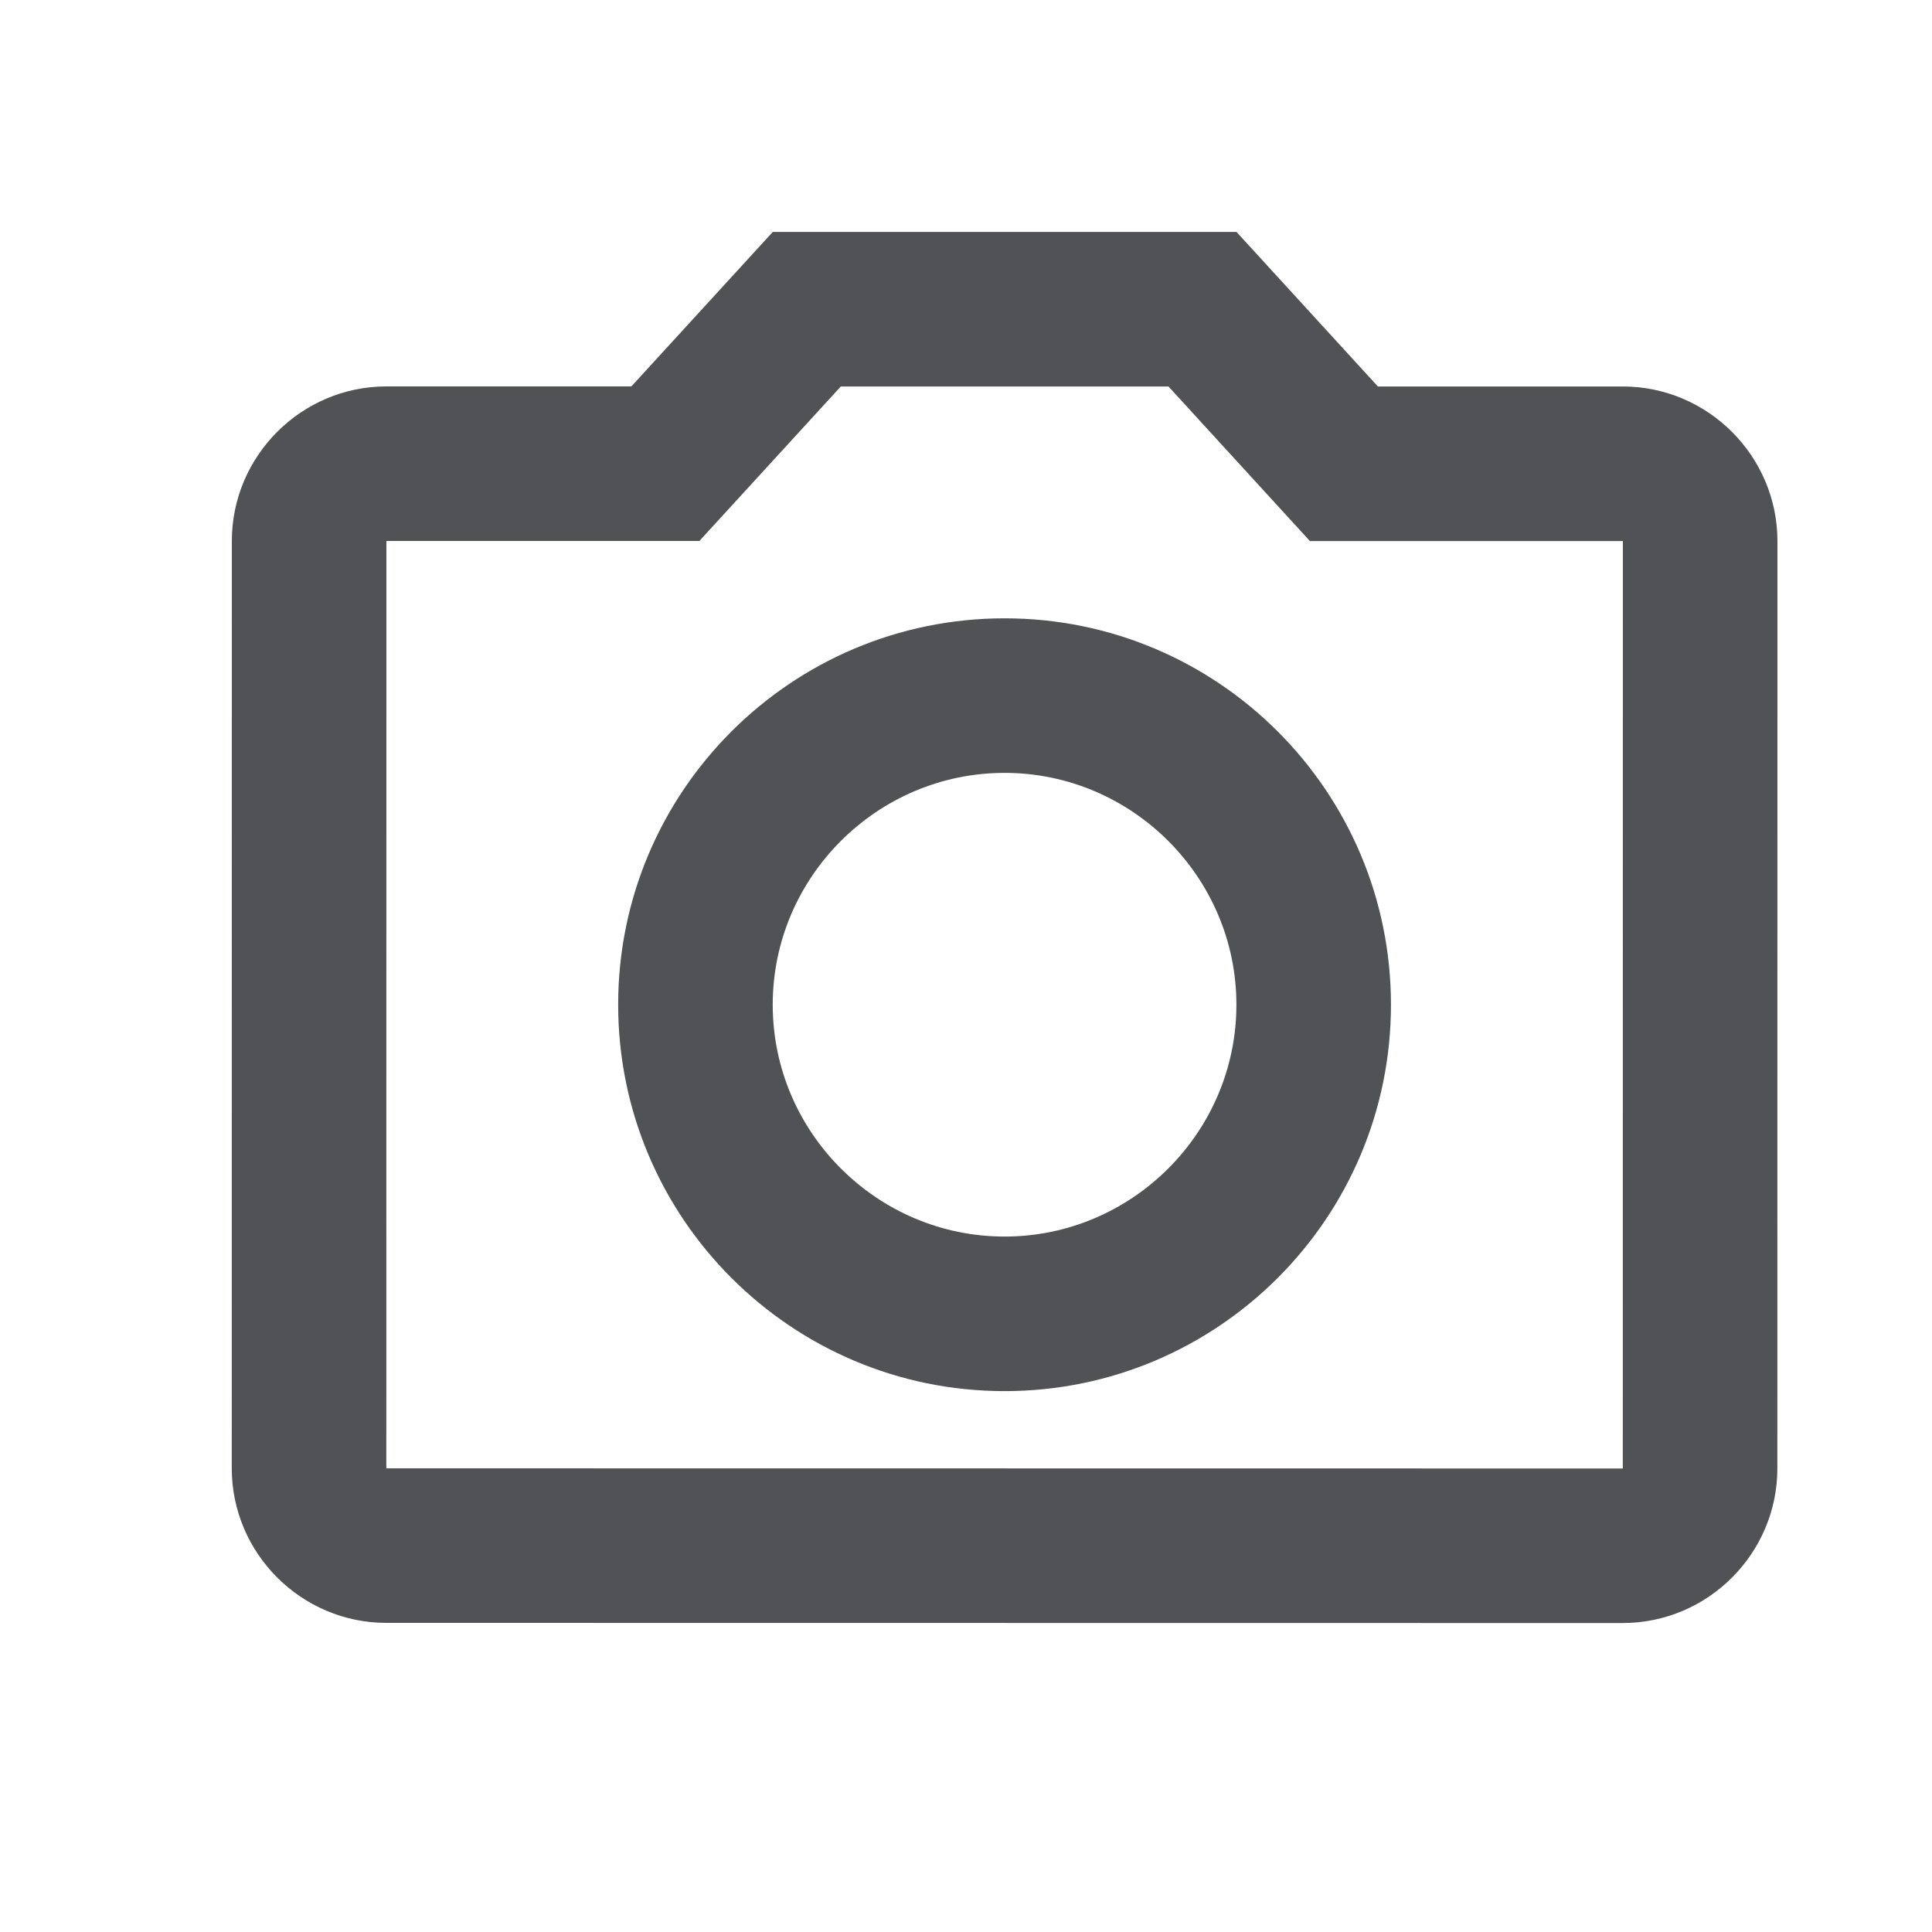 <svg width="25" height="25" viewBox="0 0 25 25" fill="none" xmlns="http://www.w3.org/2000/svg">
<path fill-rule="evenodd" clip-rule="evenodd" d="M10 3.001L16 3.001L17.83 5.001L21 5.001C22.1 5.002 23 5.902 23 7.002L22.999 19.002C22.999 20.102 22.099 21.002 20.998 21.002L4.999 21C3.899 21 2.999 20.1 2.999 19L3 7C3 5.9 3.9 5 5 5L8.17 5L10 3.001ZM16.95 7.001L15.12 5.001L10.88 5.001L9.05 7L5 7L4.999 19L20.999 19.002L21 7.001L16.95 7.001ZM12.999 10.001C14.649 10.001 15.999 11.351 15.999 13.001C15.999 14.651 14.649 16.001 12.999 16.001C11.349 16.001 9.999 14.651 9.999 13.001C9.999 11.351 11.349 10.001 12.999 10.001ZM7.999 13C7.999 10.24 10.24 8.001 13 8.001C15.76 8.001 17.999 10.241 17.999 13.001C17.999 15.761 15.759 18.001 12.999 18.001C10.239 18.001 7.999 15.76 7.999 13Z" fill="#505255"/>
</svg>
